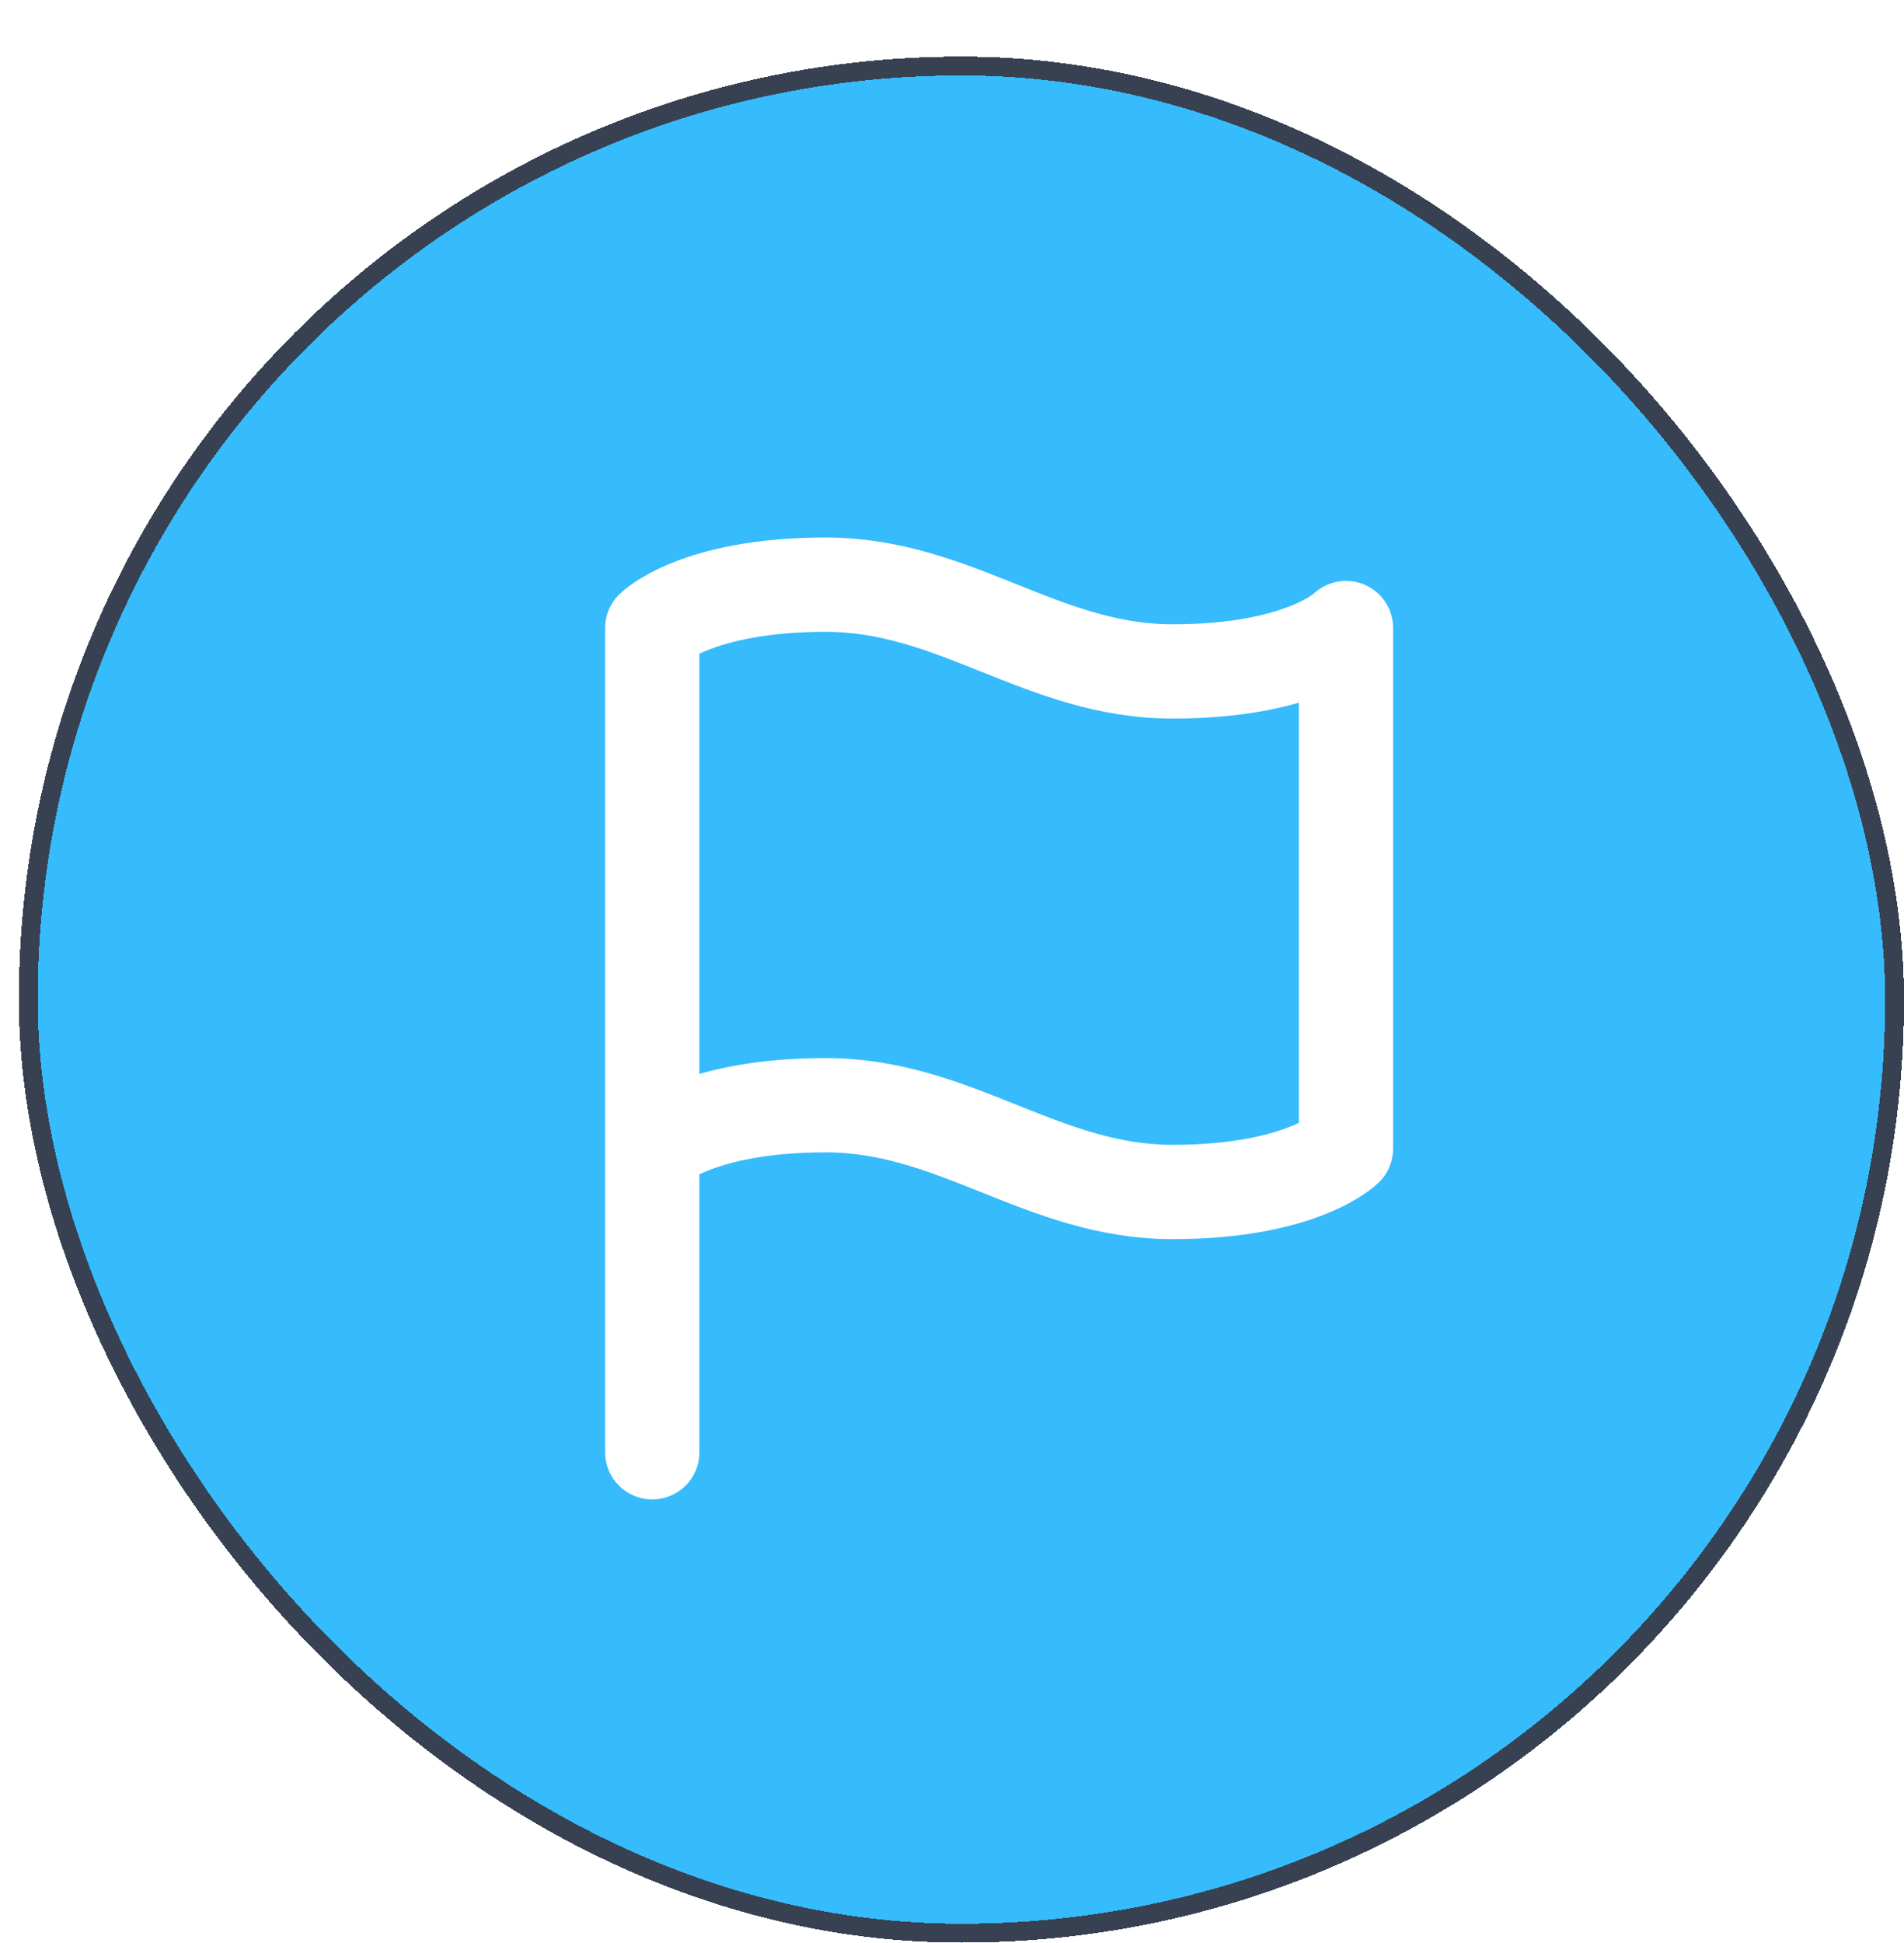 <svg width="101" height="103" viewBox="0 0 101 103" fill="none" xmlns="http://www.w3.org/2000/svg">
<g filter="url(#filter0_d_1546_4397)">
<rect width="100" height="100" rx="50" fill="#36BBFC" shape-rendering="crispEdges"/>
<rect x="0.5" y="0.5" width="99" height="99" rx="49.5" stroke="#374151" shape-rendering="crispEdges"/>
<path d="M33.6 57.9C33.6 57.9 35.9 55.6 42.8 55.6C49.7 55.6 54.3 60.2 61.2 60.2C68.1 60.2 70.4 57.9 70.4 57.9V30.3C70.4 30.3 68.1 32.6 61.2 32.6C54.3 32.6 49.7 28 42.8 28C35.9 28 33.6 30.3 33.6 30.3V57.9ZM33.6 57.9V74" stroke="white" stroke-width="5" stroke-linecap="round" stroke-linejoin="round"/>
</g>
<defs>
<filter id="filter0_d_1546_4397" x="0" y="0" width="101" height="103" filterUnits="userSpaceOnUse" color-interpolation-filters="sRGB">
<feFlood flood-opacity="0" result="BackgroundImageFix"/>
<feColorMatrix in="SourceAlpha" type="matrix" values="0 0 0 0 0 0 0 0 0 0 0 0 0 0 0 0 0 0 127 0" result="hardAlpha"/>
<feOffset dx="1" dy="3"/>
<feComposite in2="hardAlpha" operator="out"/>
<feColorMatrix type="matrix" values="0 0 0 0 0.071 0 0 0 0 0.078 0 0 0 0 0.114 0 0 0 1 0"/>
<feBlend mode="normal" in2="BackgroundImageFix" result="effect1_dropShadow_1546_4397"/>
<feBlend mode="normal" in="SourceGraphic" in2="effect1_dropShadow_1546_4397" result="shape"/>
</filter>
</defs>
</svg>
